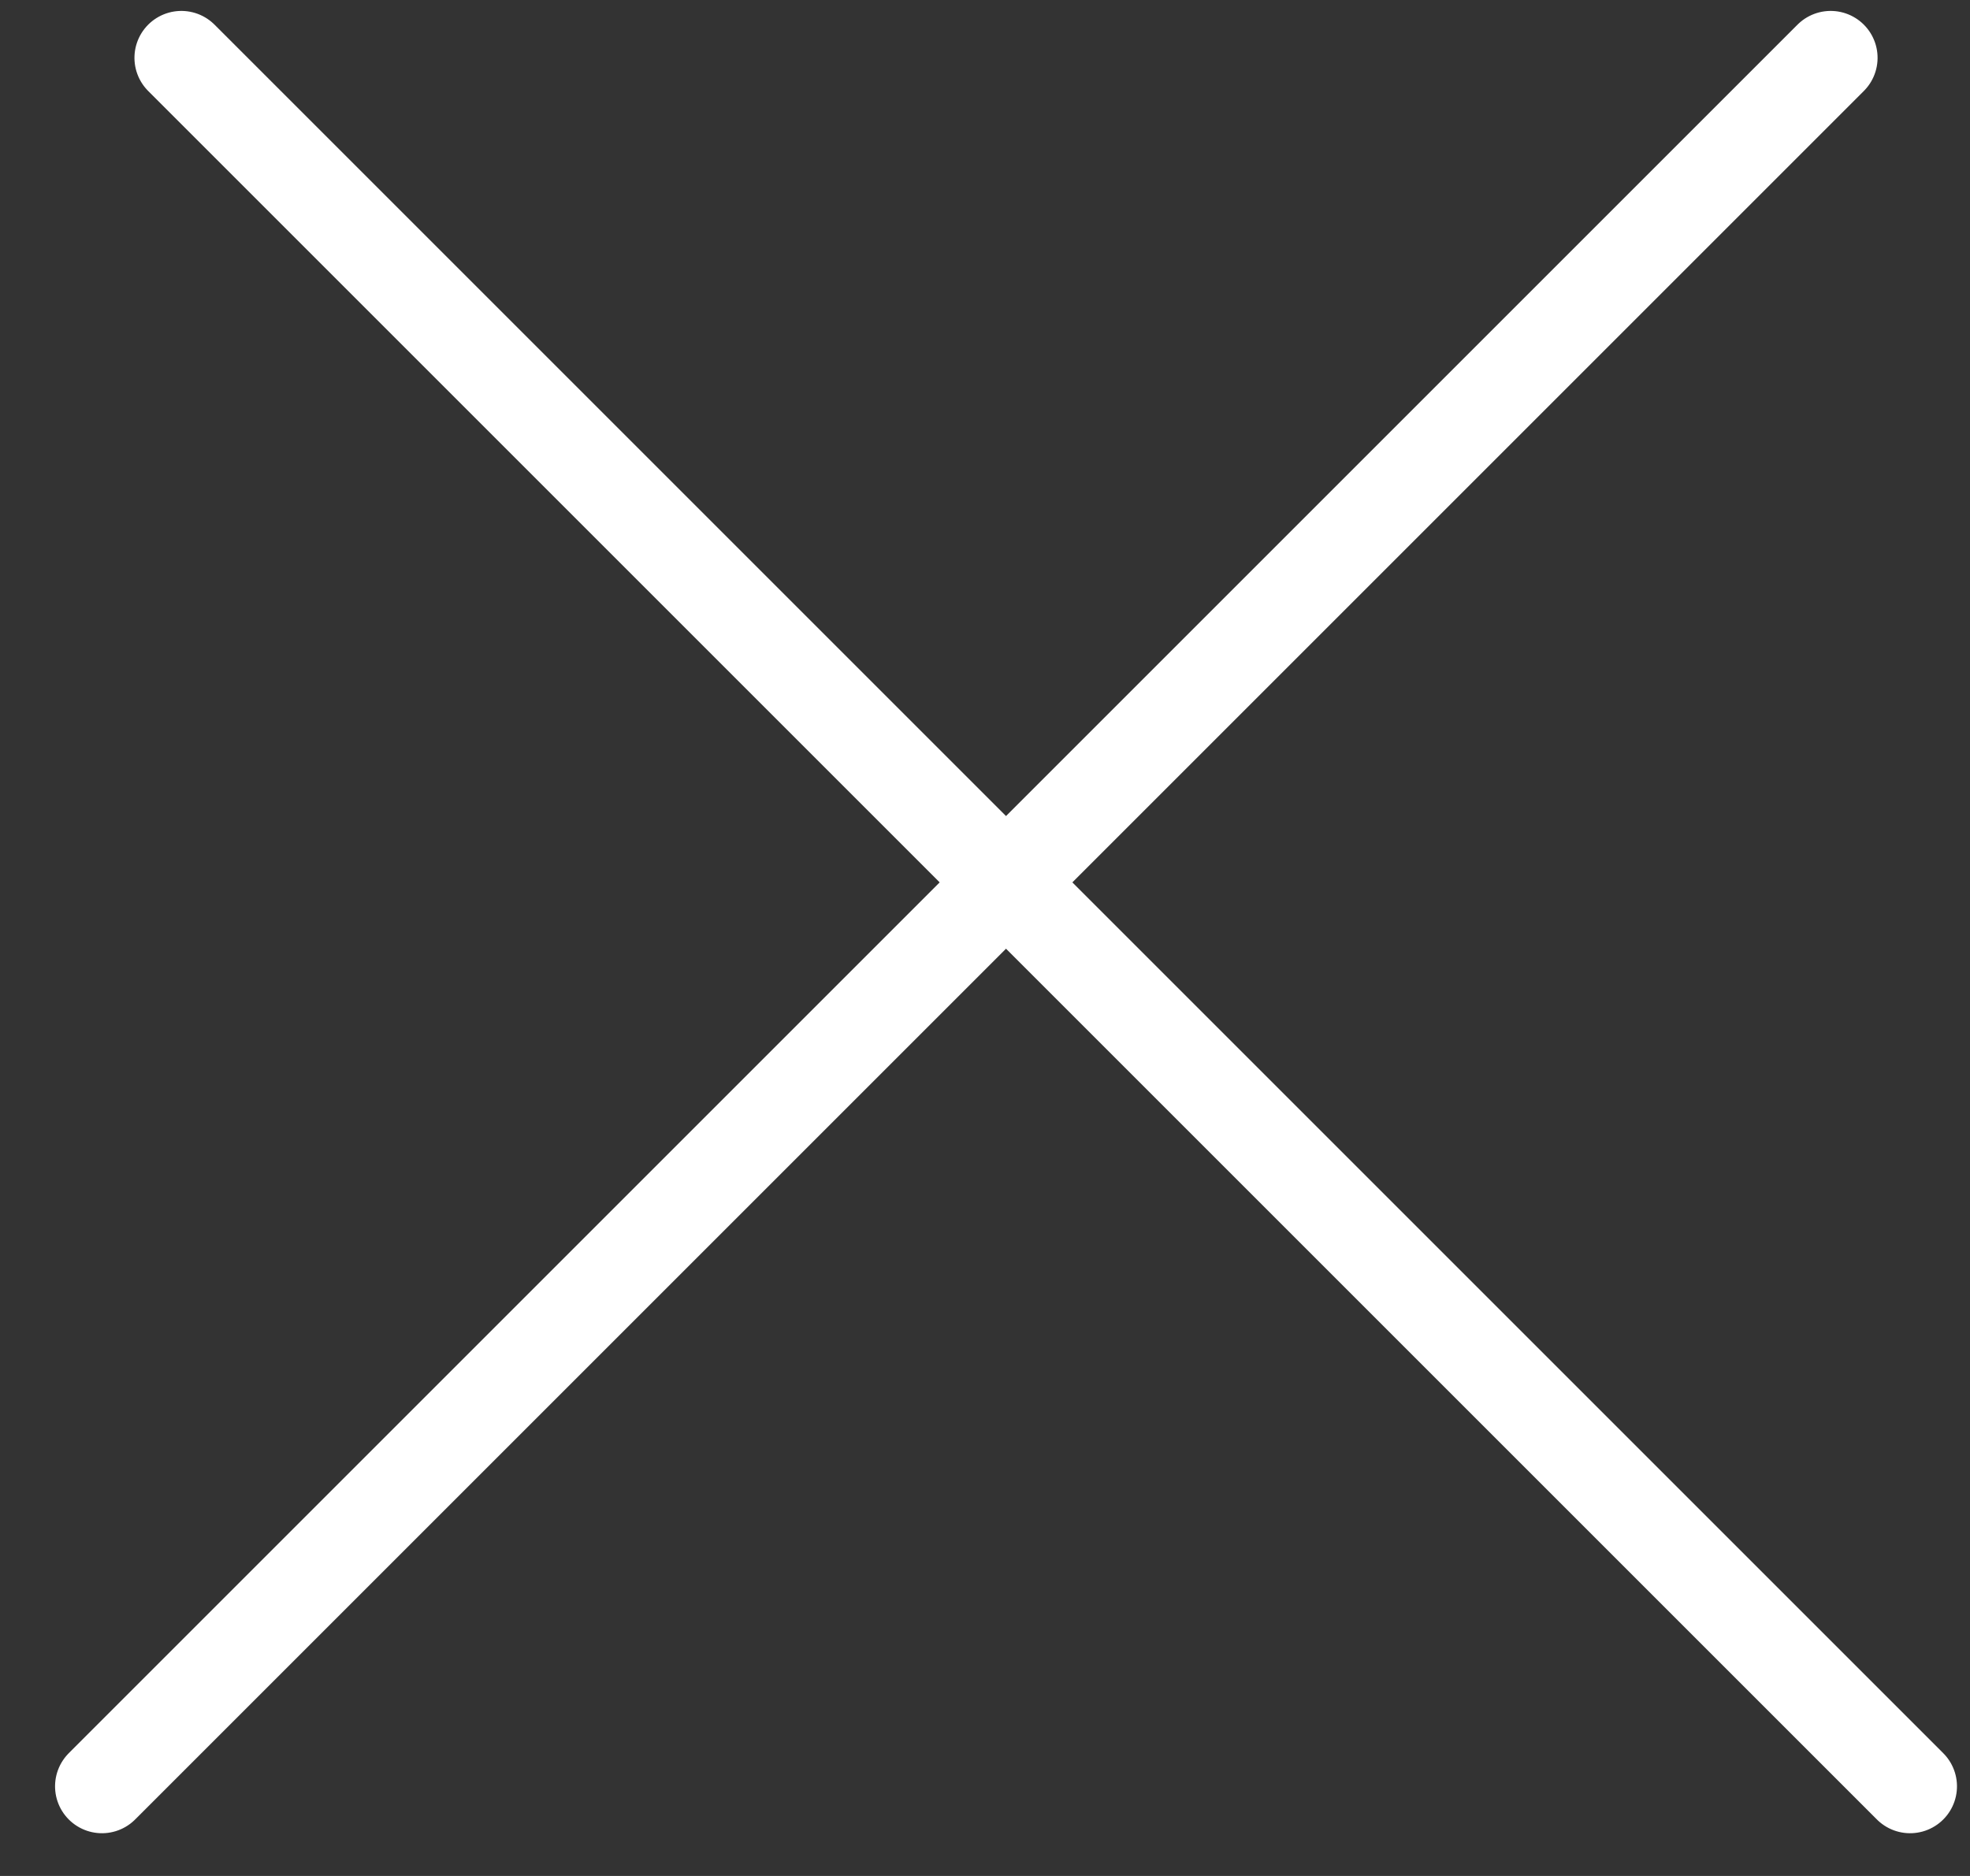 <?xml version="1.0" encoding="UTF-8"?>
<svg width="21px" height="20px" viewBox="0 0 21 20" version="1.1" xmlns="http://www.w3.org/2000/svg" xmlns:xlink="http://www.w3.org/1999/xlink">
    <rect x="0" y="0" width="21" height="20" fill="#333333" stroke="none"/>
    <!-- Generator: Sketch 61.2 (89653) - https://sketch.com -->
    <title>pfeil</title>
    <desc>Created with Sketch.</desc>
    <g id="Enwurf" stroke="none" stroke-width="1" fill="none" fill-rule="evenodd" stroke-linecap="round">
        <g id="Bruno_Fullscreen_Video" transform="translate(-709, -162)" stroke="#FFFFFF">
            <g id="pfeil" transform="translate(720, 172) scale(-1, 1) rotate(-360) translate(-720, -172) translate(709, 161)">
                <line x1="23.932" y1="10.948" x2="-2.129" y2="10.948" id="Line" transform="translate(11.276, 10.724) rotate(-135) translate(-11.276, -10.724) "></line>
                <line x1="23.932" y1="10.948" x2="-2.129" y2="10.948" id="Line" transform="translate(11.276, 10.724) scale(-1, 1) rotate(-135) translate(-11.276, -10.724) "></line>
            </g>
        </g>
    </g>
</svg>